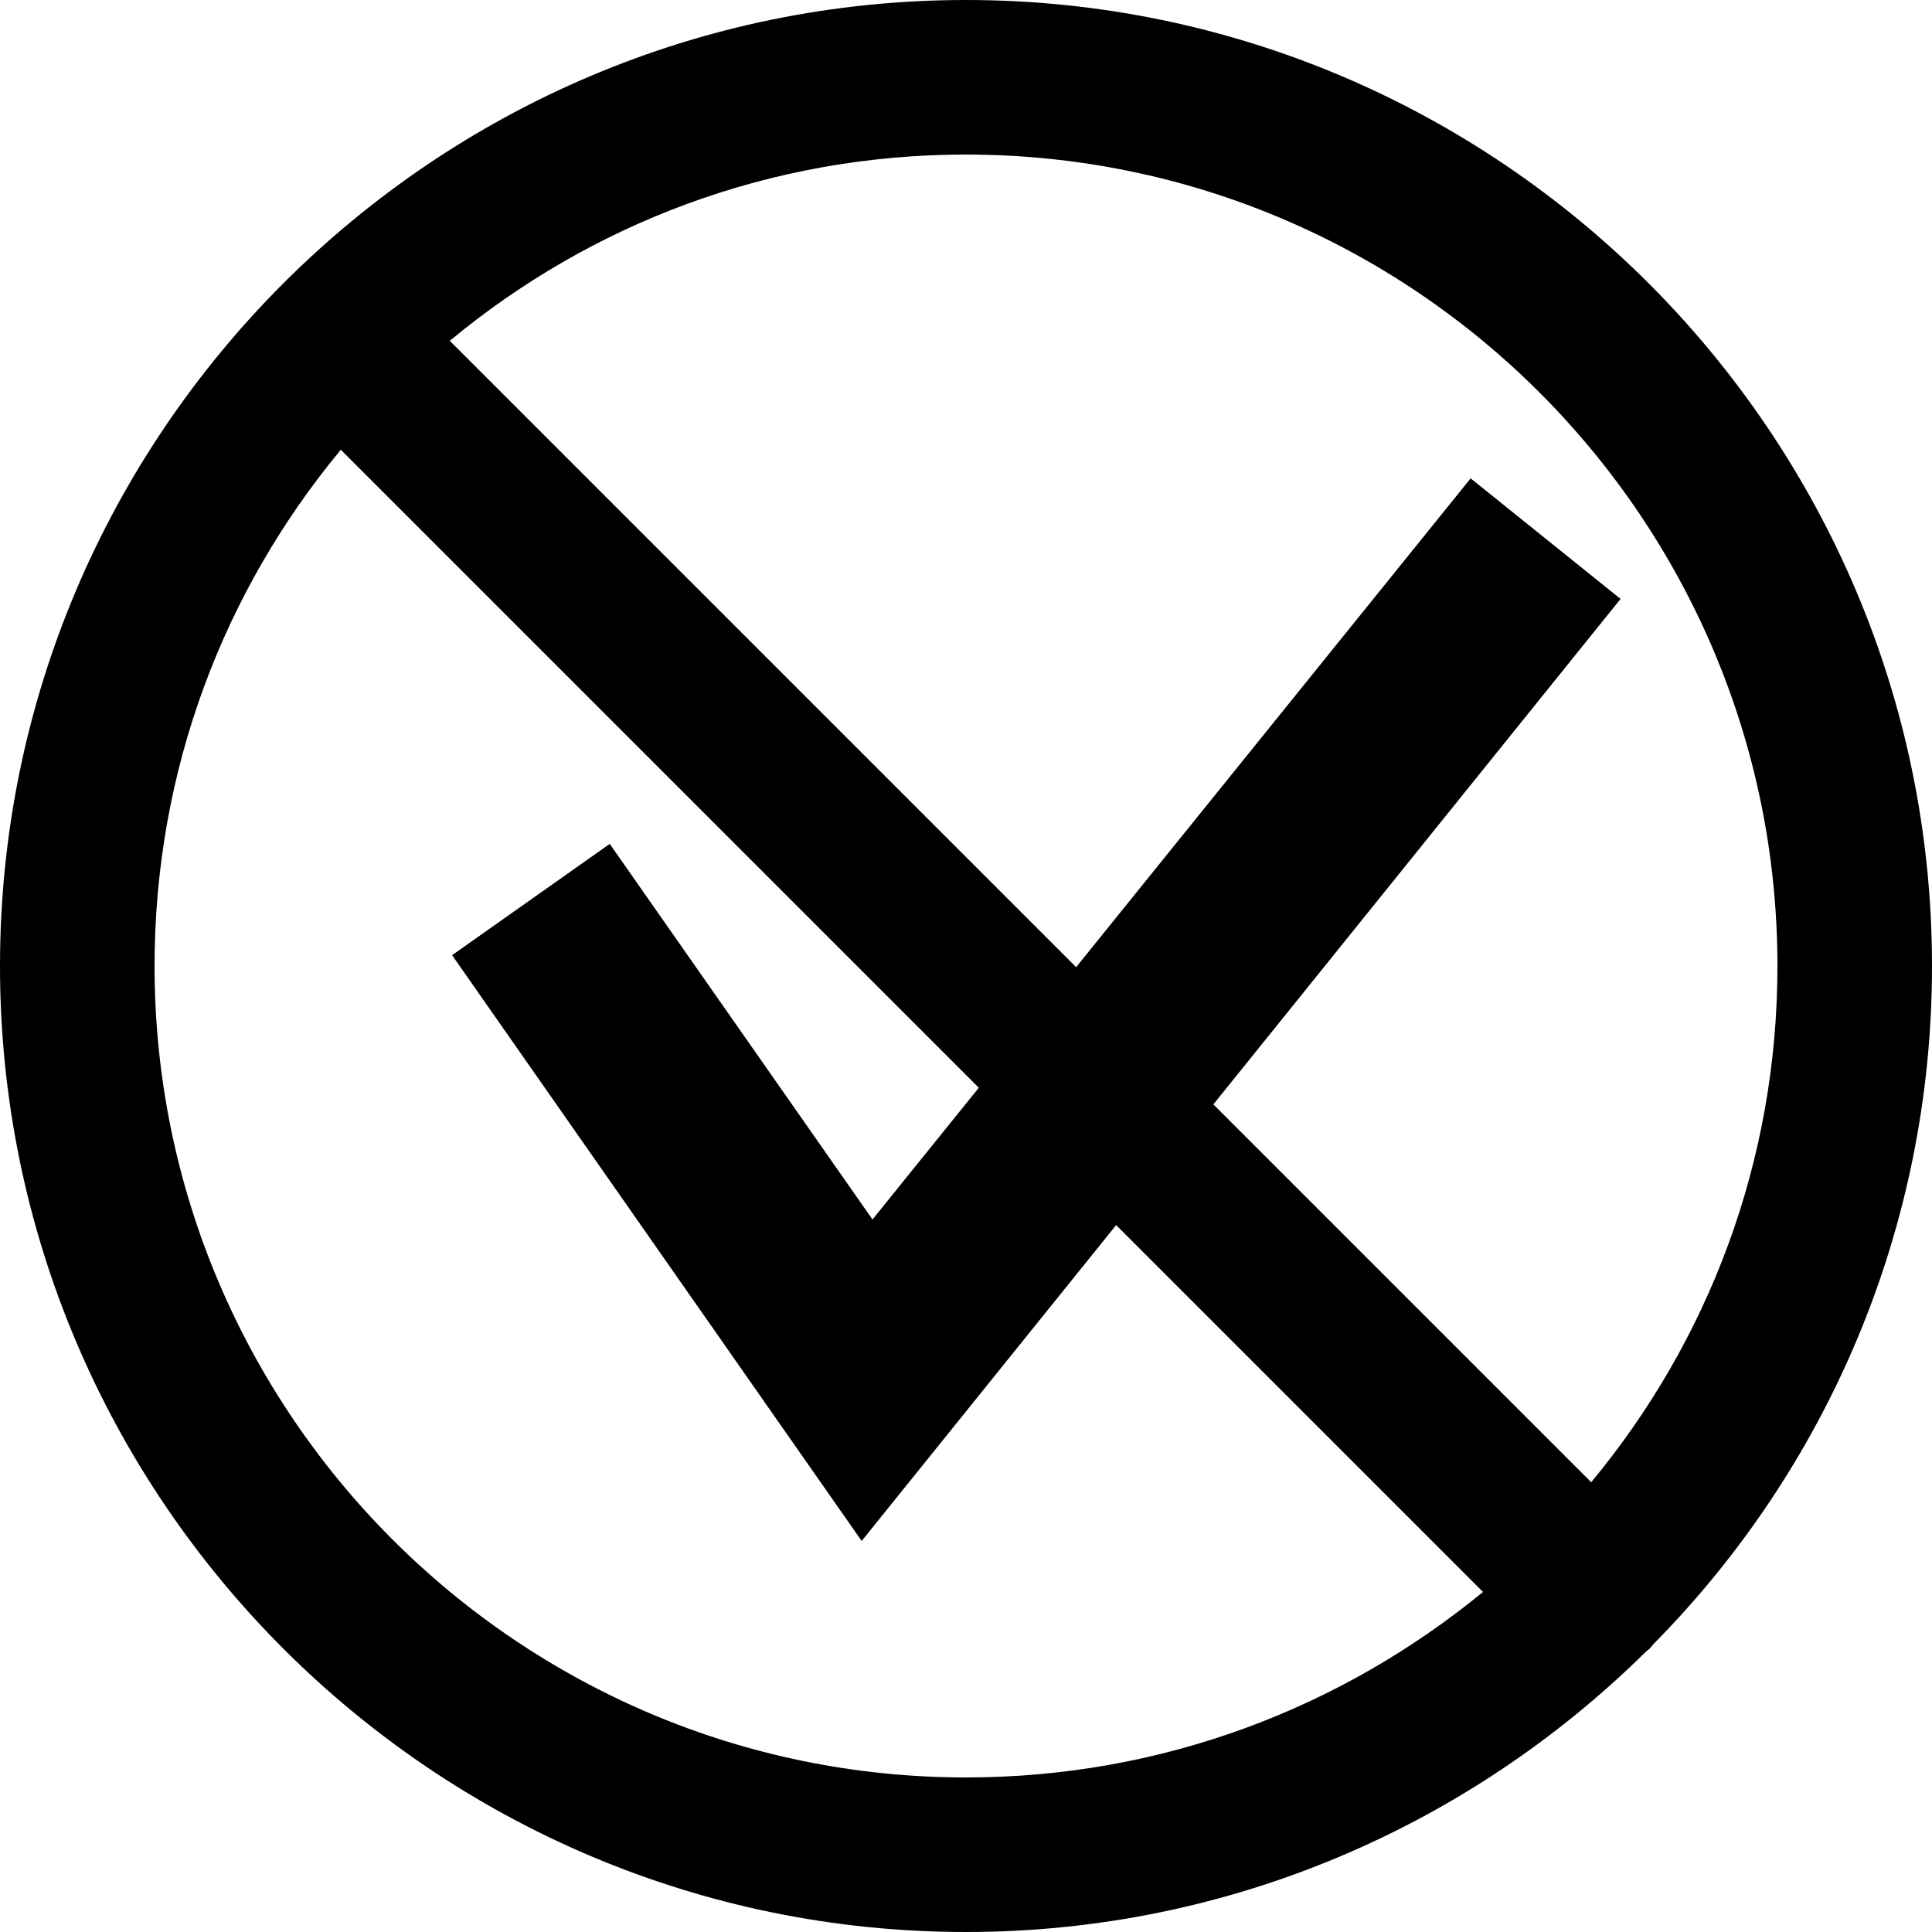<svg version="1.1" class="dibsvg-svg dibsvg-checkmark-void" viewBox="0 0 250 250" xmlns="http://www.w3.org/2000/svg" xmlns:xlink="http://www.w3.org/1999/xlink">
<polygon fill="dibsvg-checkmark-void-check" points="111.5,199.4 58.5,123.6 78.9,109.2 112.9,157.8 190.3,61.9 209.7,77.5 "/>
<path fill="dibsvg-checkmark-void-void" d="M214,212.7c22.3-22.6,36-53.6,36-87.7C250,56.1,193.9,0,125,0C56.1,0,0,56.1,0,125c0,68.9,56.1,125,125,125
	c34.1,0,65.1-13.8,87.7-36c0.2-0.2,0.4-0.4,0.7-0.6C213.6,213.2,213.8,212.9,214,212.7z M230,125c0,25.4-9,48.6-24.1,66.8L58.2,44.1
	C76.4,29,99.6,20,125,20C182.9,20,230,67.1,230,125z M20,125c0-25.4,9-48.6,24.1-66.8l147.8,147.8C173.6,221,150.4,230,125,230
	C67.1,230,20,182.9,20,125z"/>
<rect x="58.4" y="-727.5" fill="none" width="986.1" height="925"/>
</svg>
